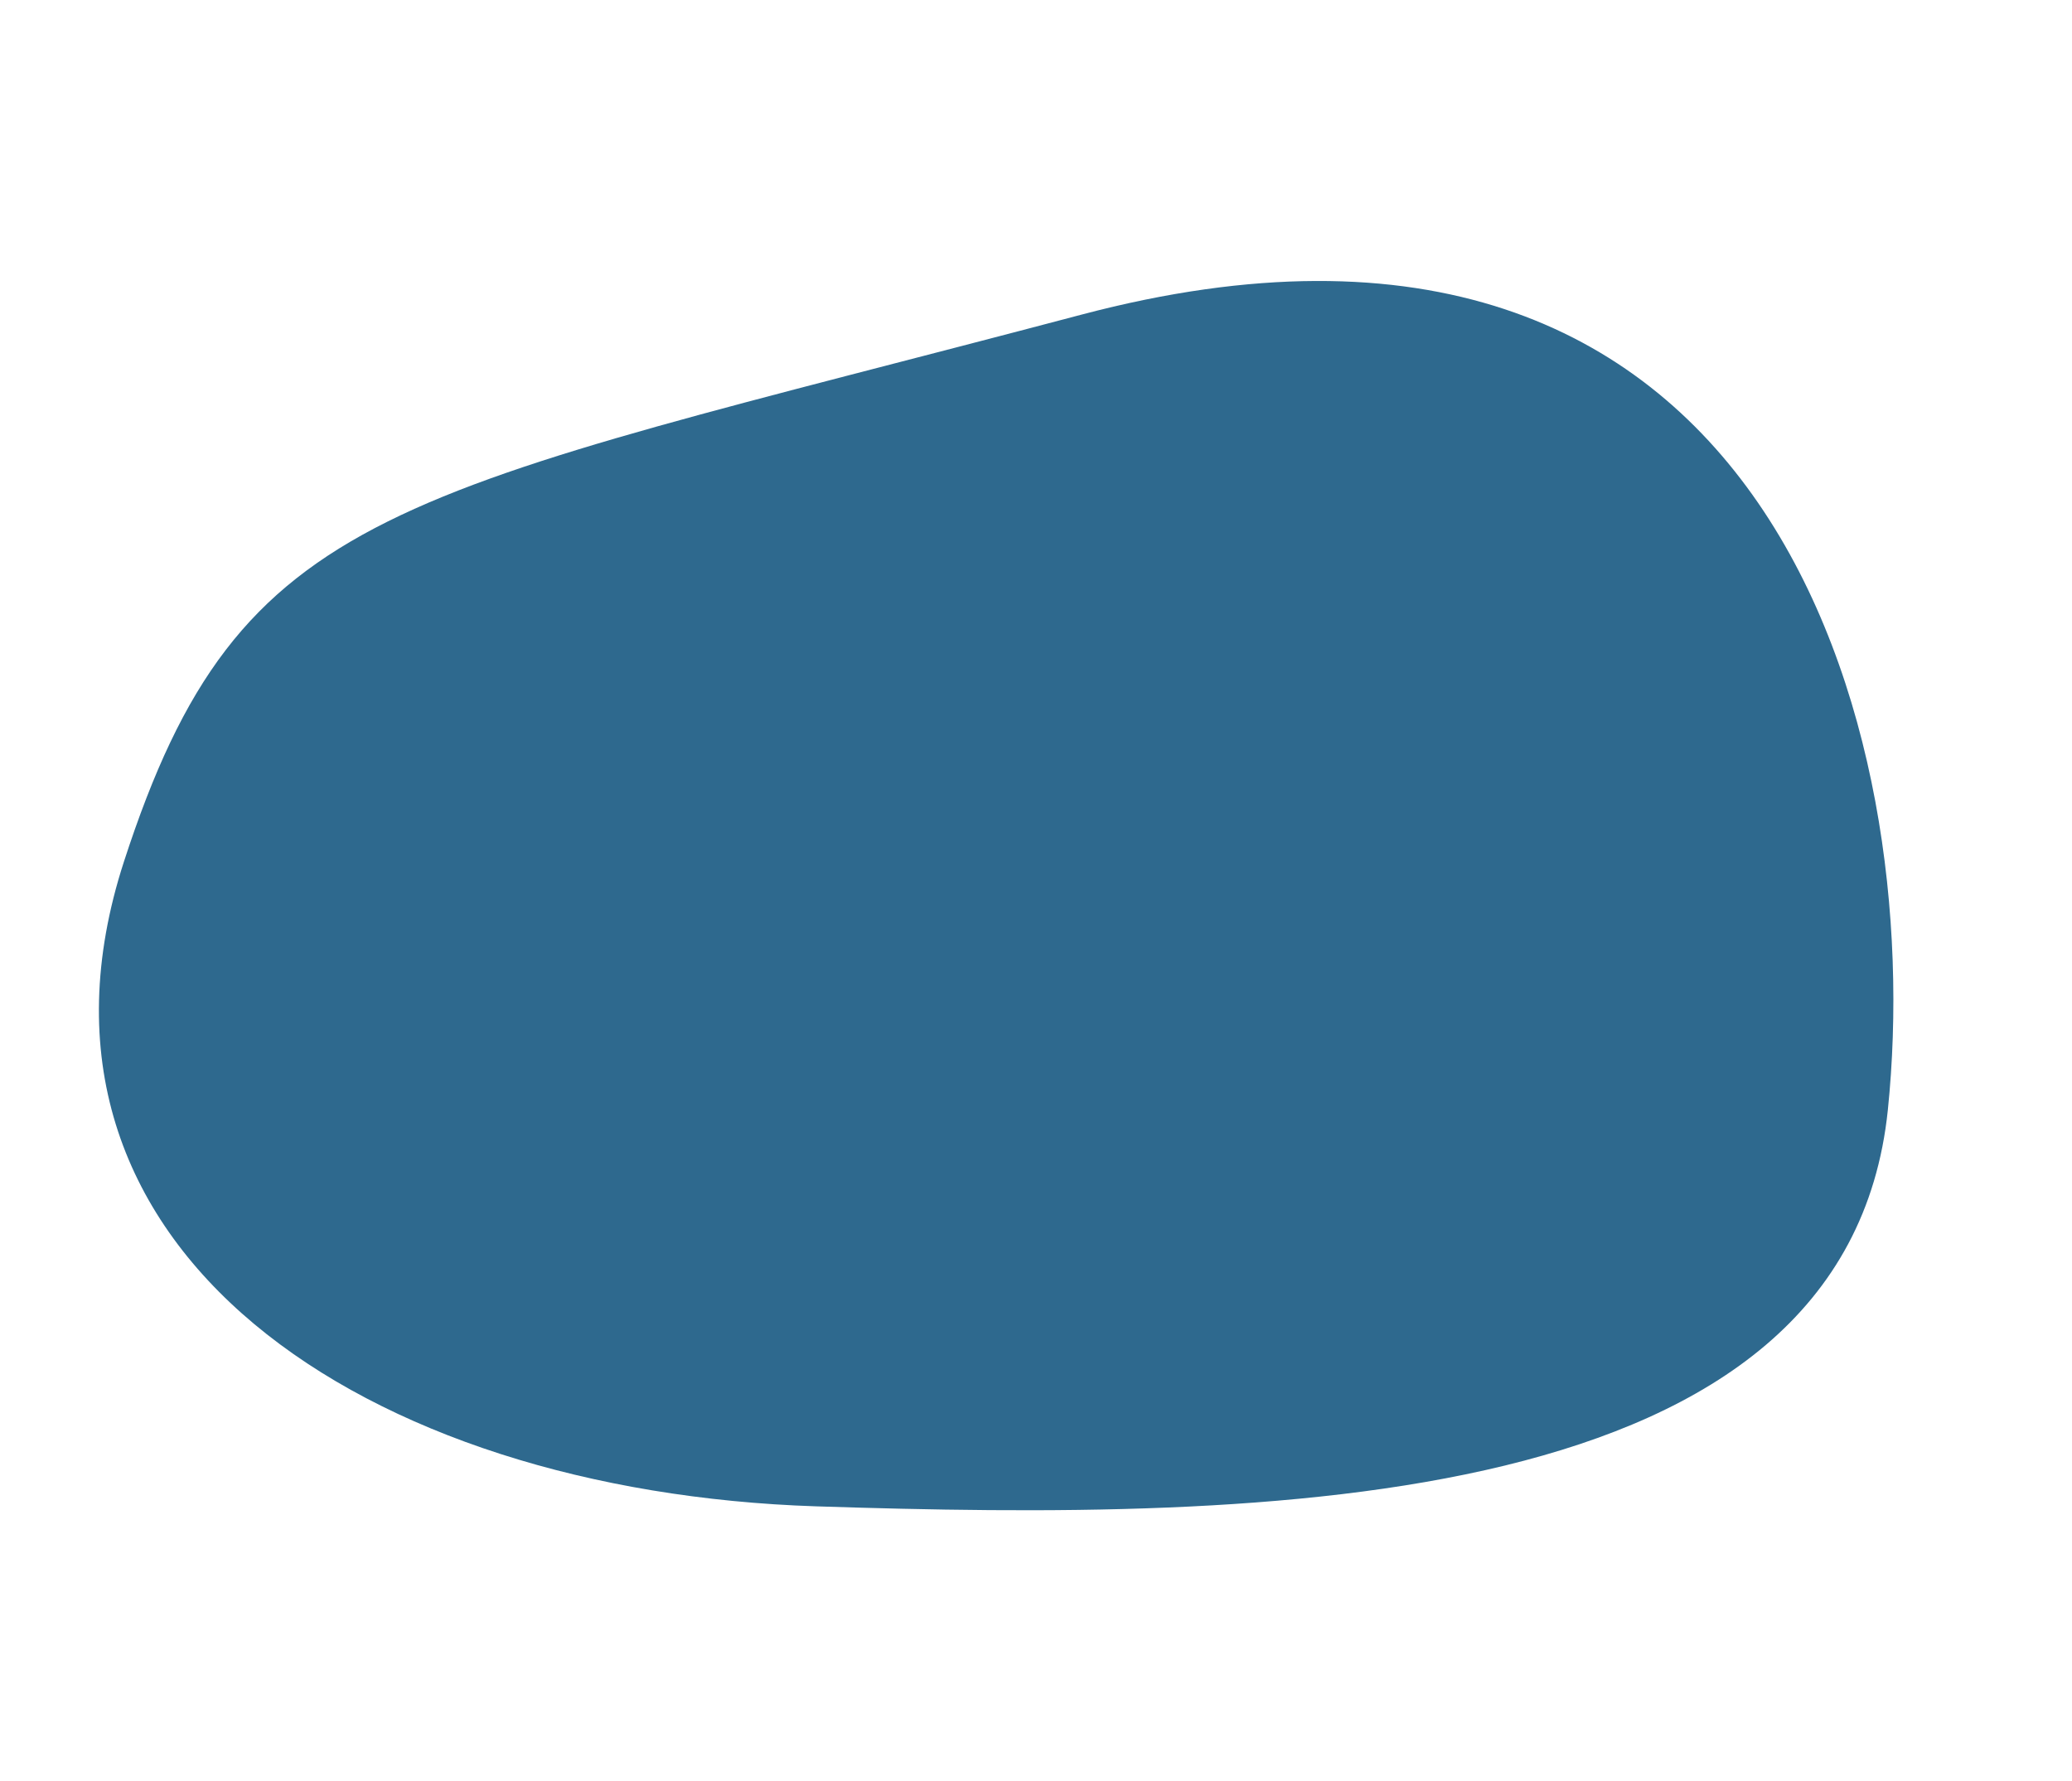 <svg preserveAspectRatio="none" width="434" height="373" viewBox="0 0 434 373" fill="none" xmlns="http://www.w3.org/2000/svg">
<path d="M170.945 315.533C76.738 312.471 -0.408 261.744 25.945 180.533C50.445 105.033 81.935 104.141 226.528 65.906C371.121 27.672 403.562 153.756 395.427 232.501C386.661 317.355 265.151 318.596 170.945 315.533Z" fill="#2E698E"/>
</svg>
